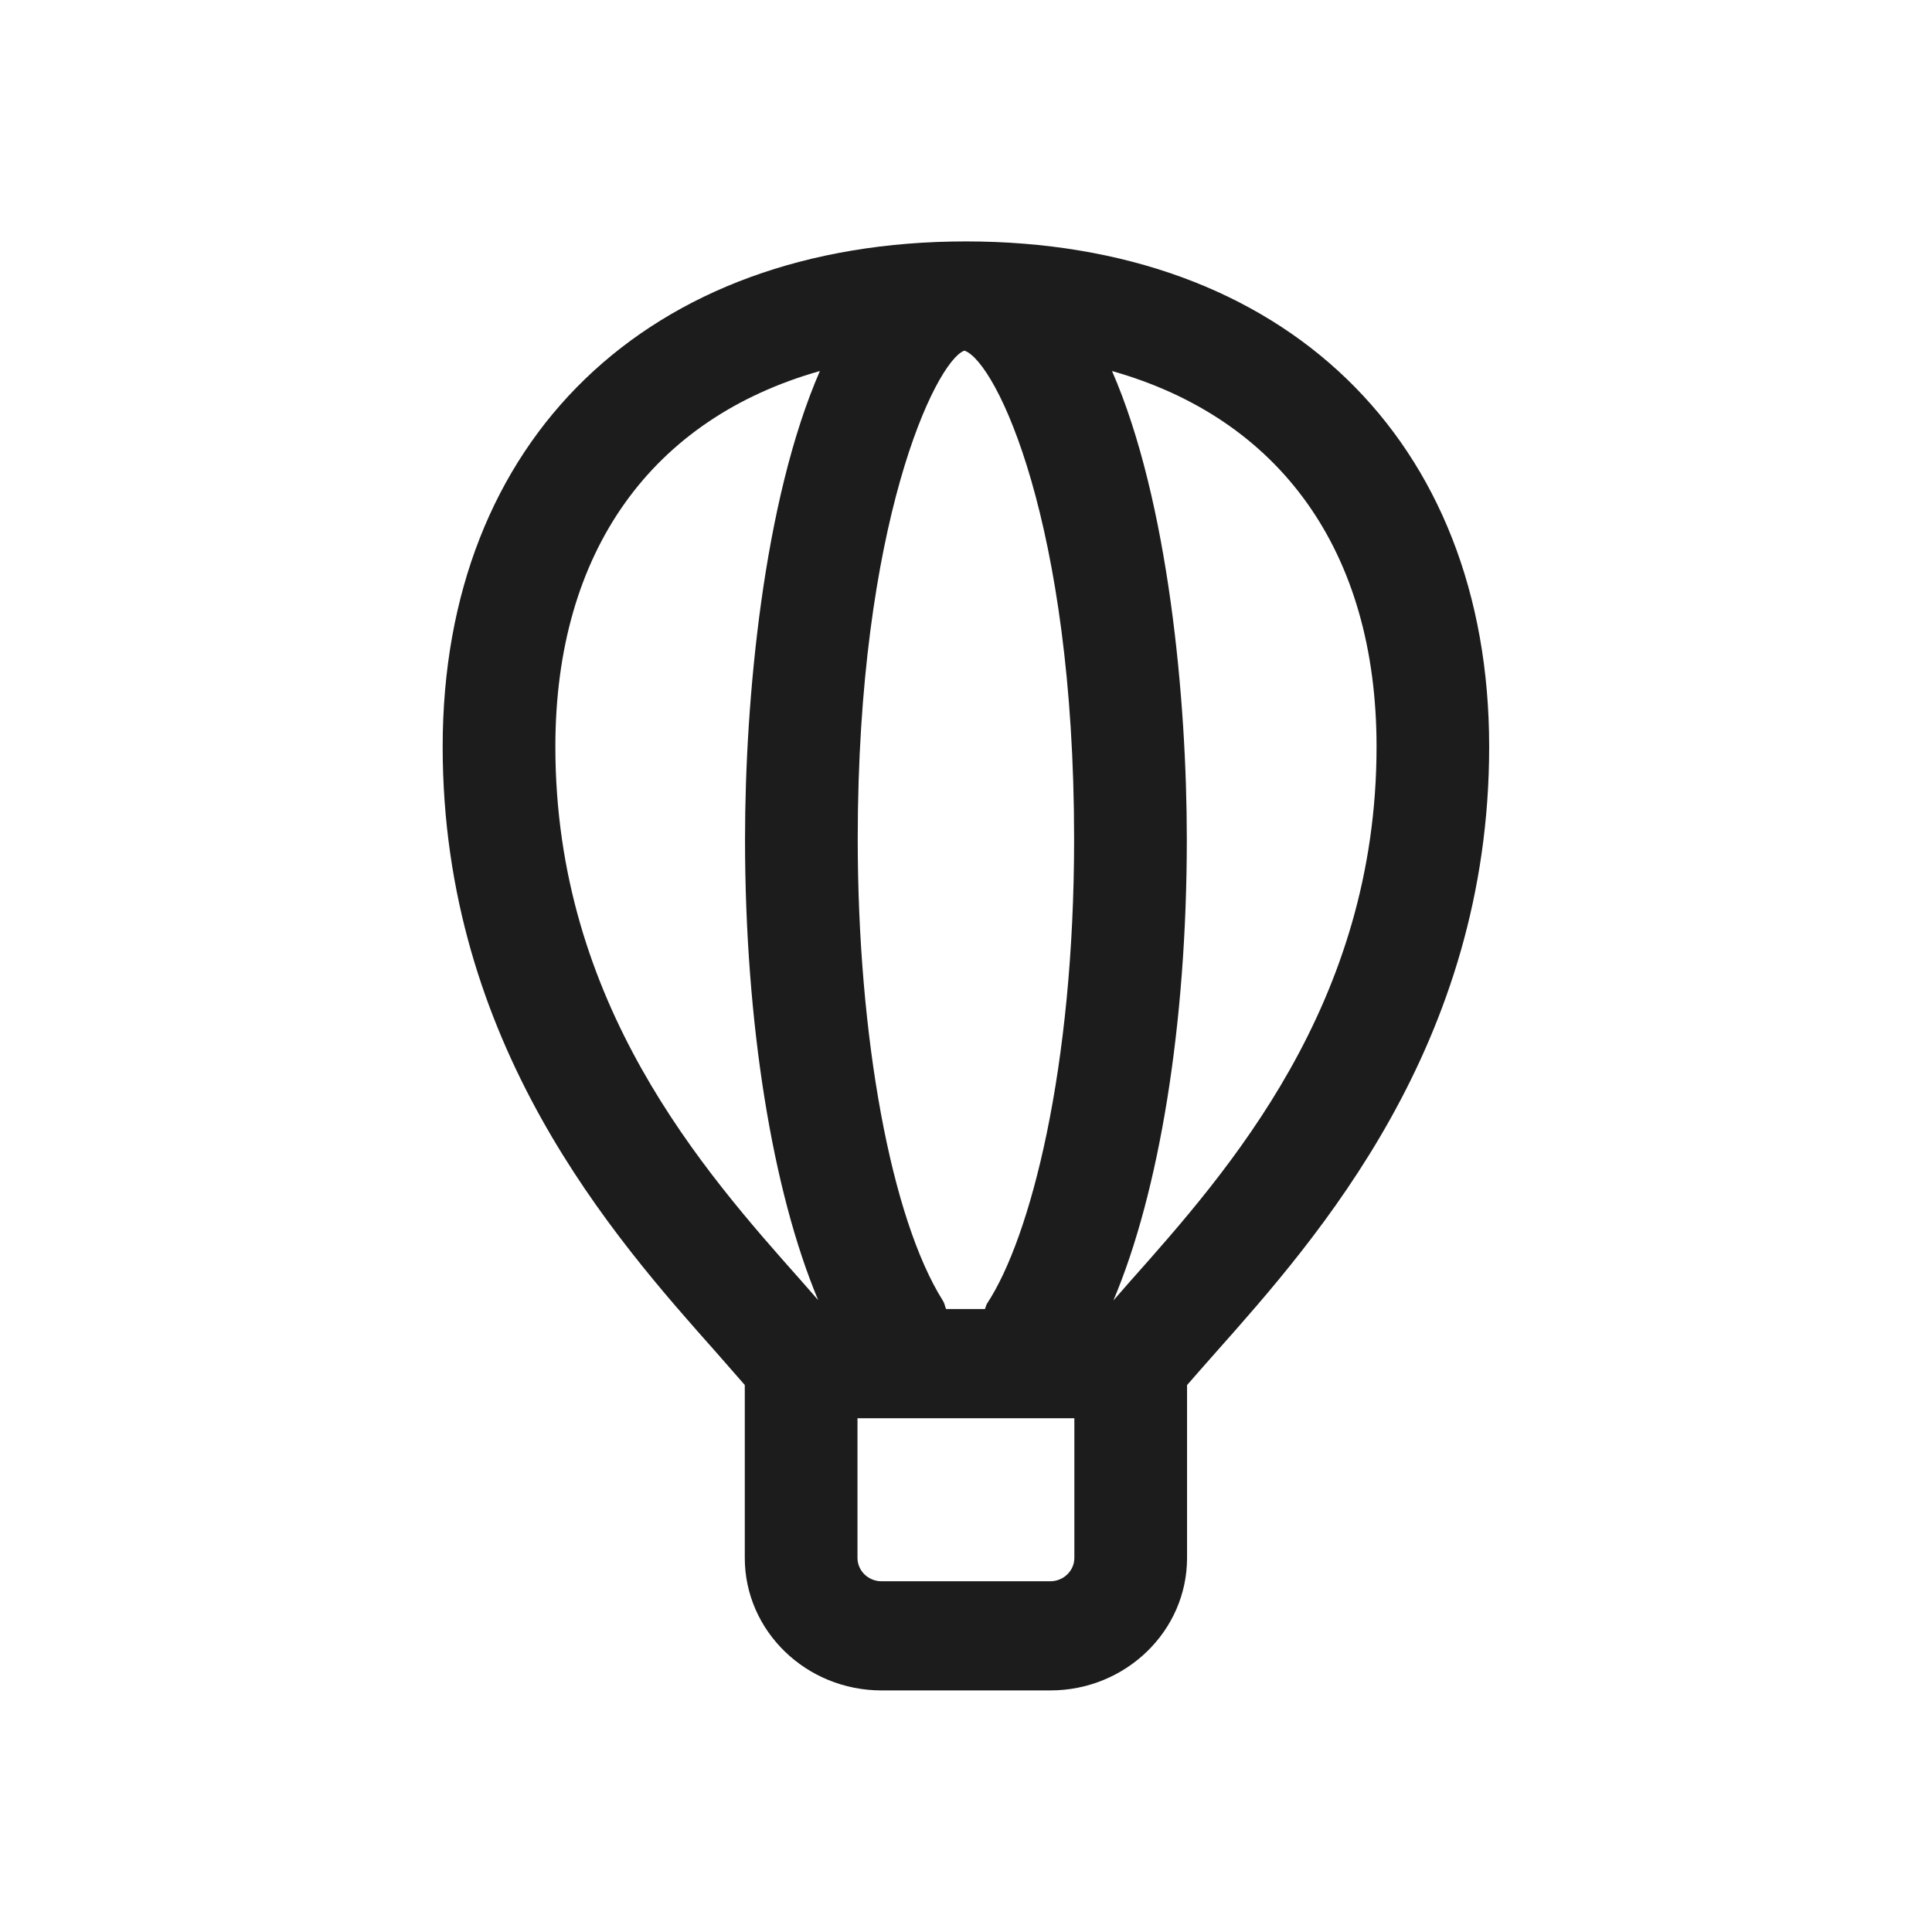 <?xml version="1.0" encoding="UTF-8"?>
<svg width="24px" height="24px" viewBox="0 0 24 24" version="1.1" xmlns="http://www.w3.org/2000/svg" xmlns:xlink="http://www.w3.org/1999/xlink">
    <!-- Generator: Sketch 55.1 (78136) - https://sketchapp.com -->
    <title>pension</title>
    <desc>Created with Sketch.</desc>
    <g id="pension" stroke="none" stroke-width="1" fill="none" fill-rule="evenodd">
        <path d="M13.346,19.353 C13.346,19.513 13.211,19.643 13.047,19.643 L10.951,19.643 C10.786,19.643 10.652,19.513 10.652,19.353 L10.652,17.618 L13.346,17.618 L13.346,19.353 Z M6.899,9.276 C6.899,6.839 8.107,5.197 10.185,4.609 C9.483,6.219 9.255,8.696 9.255,10.424 C9.255,12.713 9.597,14.802 10.164,16.151 C10.096,16.074 10.034,16.002 9.961,15.919 C8.742,14.547 6.899,12.473 6.899,9.276 L6.899,9.276 Z M11.752,16.261 C11.738,16.227 11.734,16.19 11.713,16.158 C11.071,15.138 10.655,12.889 10.655,10.424 C10.655,6.493 11.621,4.502 11.974,4.358 C11.977,4.358 11.981,4.357 11.984,4.357 C12.376,4.499 13.343,6.49 13.343,10.424 C13.343,13.274 12.801,15.374 12.263,16.191 C12.248,16.213 12.246,16.239 12.235,16.261 L11.752,16.261 Z M17.1,9.276 C17.1,12.472 15.258,14.546 14.038,15.918 C13.964,16.002 13.901,16.076 13.831,16.155 C14.401,14.807 14.743,12.724 14.743,10.424 C14.743,8.696 14.516,6.219 13.814,4.609 C15.893,5.197 17.1,6.839 17.1,9.276 L17.1,9.276 Z M18.499,9.276 C18.499,5.463 15.948,2.999 11.999,2.999 C8.051,2.999 5.499,5.463 5.499,9.276 C5.499,12.977 7.629,15.373 8.901,16.804 C9.027,16.947 9.142,17.078 9.252,17.205 L9.252,19.353 C9.252,20.261 10.014,20.999 10.951,20.999 L13.047,20.999 C13.984,20.999 14.746,20.261 14.746,19.353 L14.746,17.206 C14.857,17.079 14.972,16.947 15.1,16.803 C16.371,15.372 18.499,12.976 18.499,9.276 L18.499,9.276 Z" id="icon-color" fill="#1C1C1C" fill-rule="nonzero"></path>
    </g>
</svg>